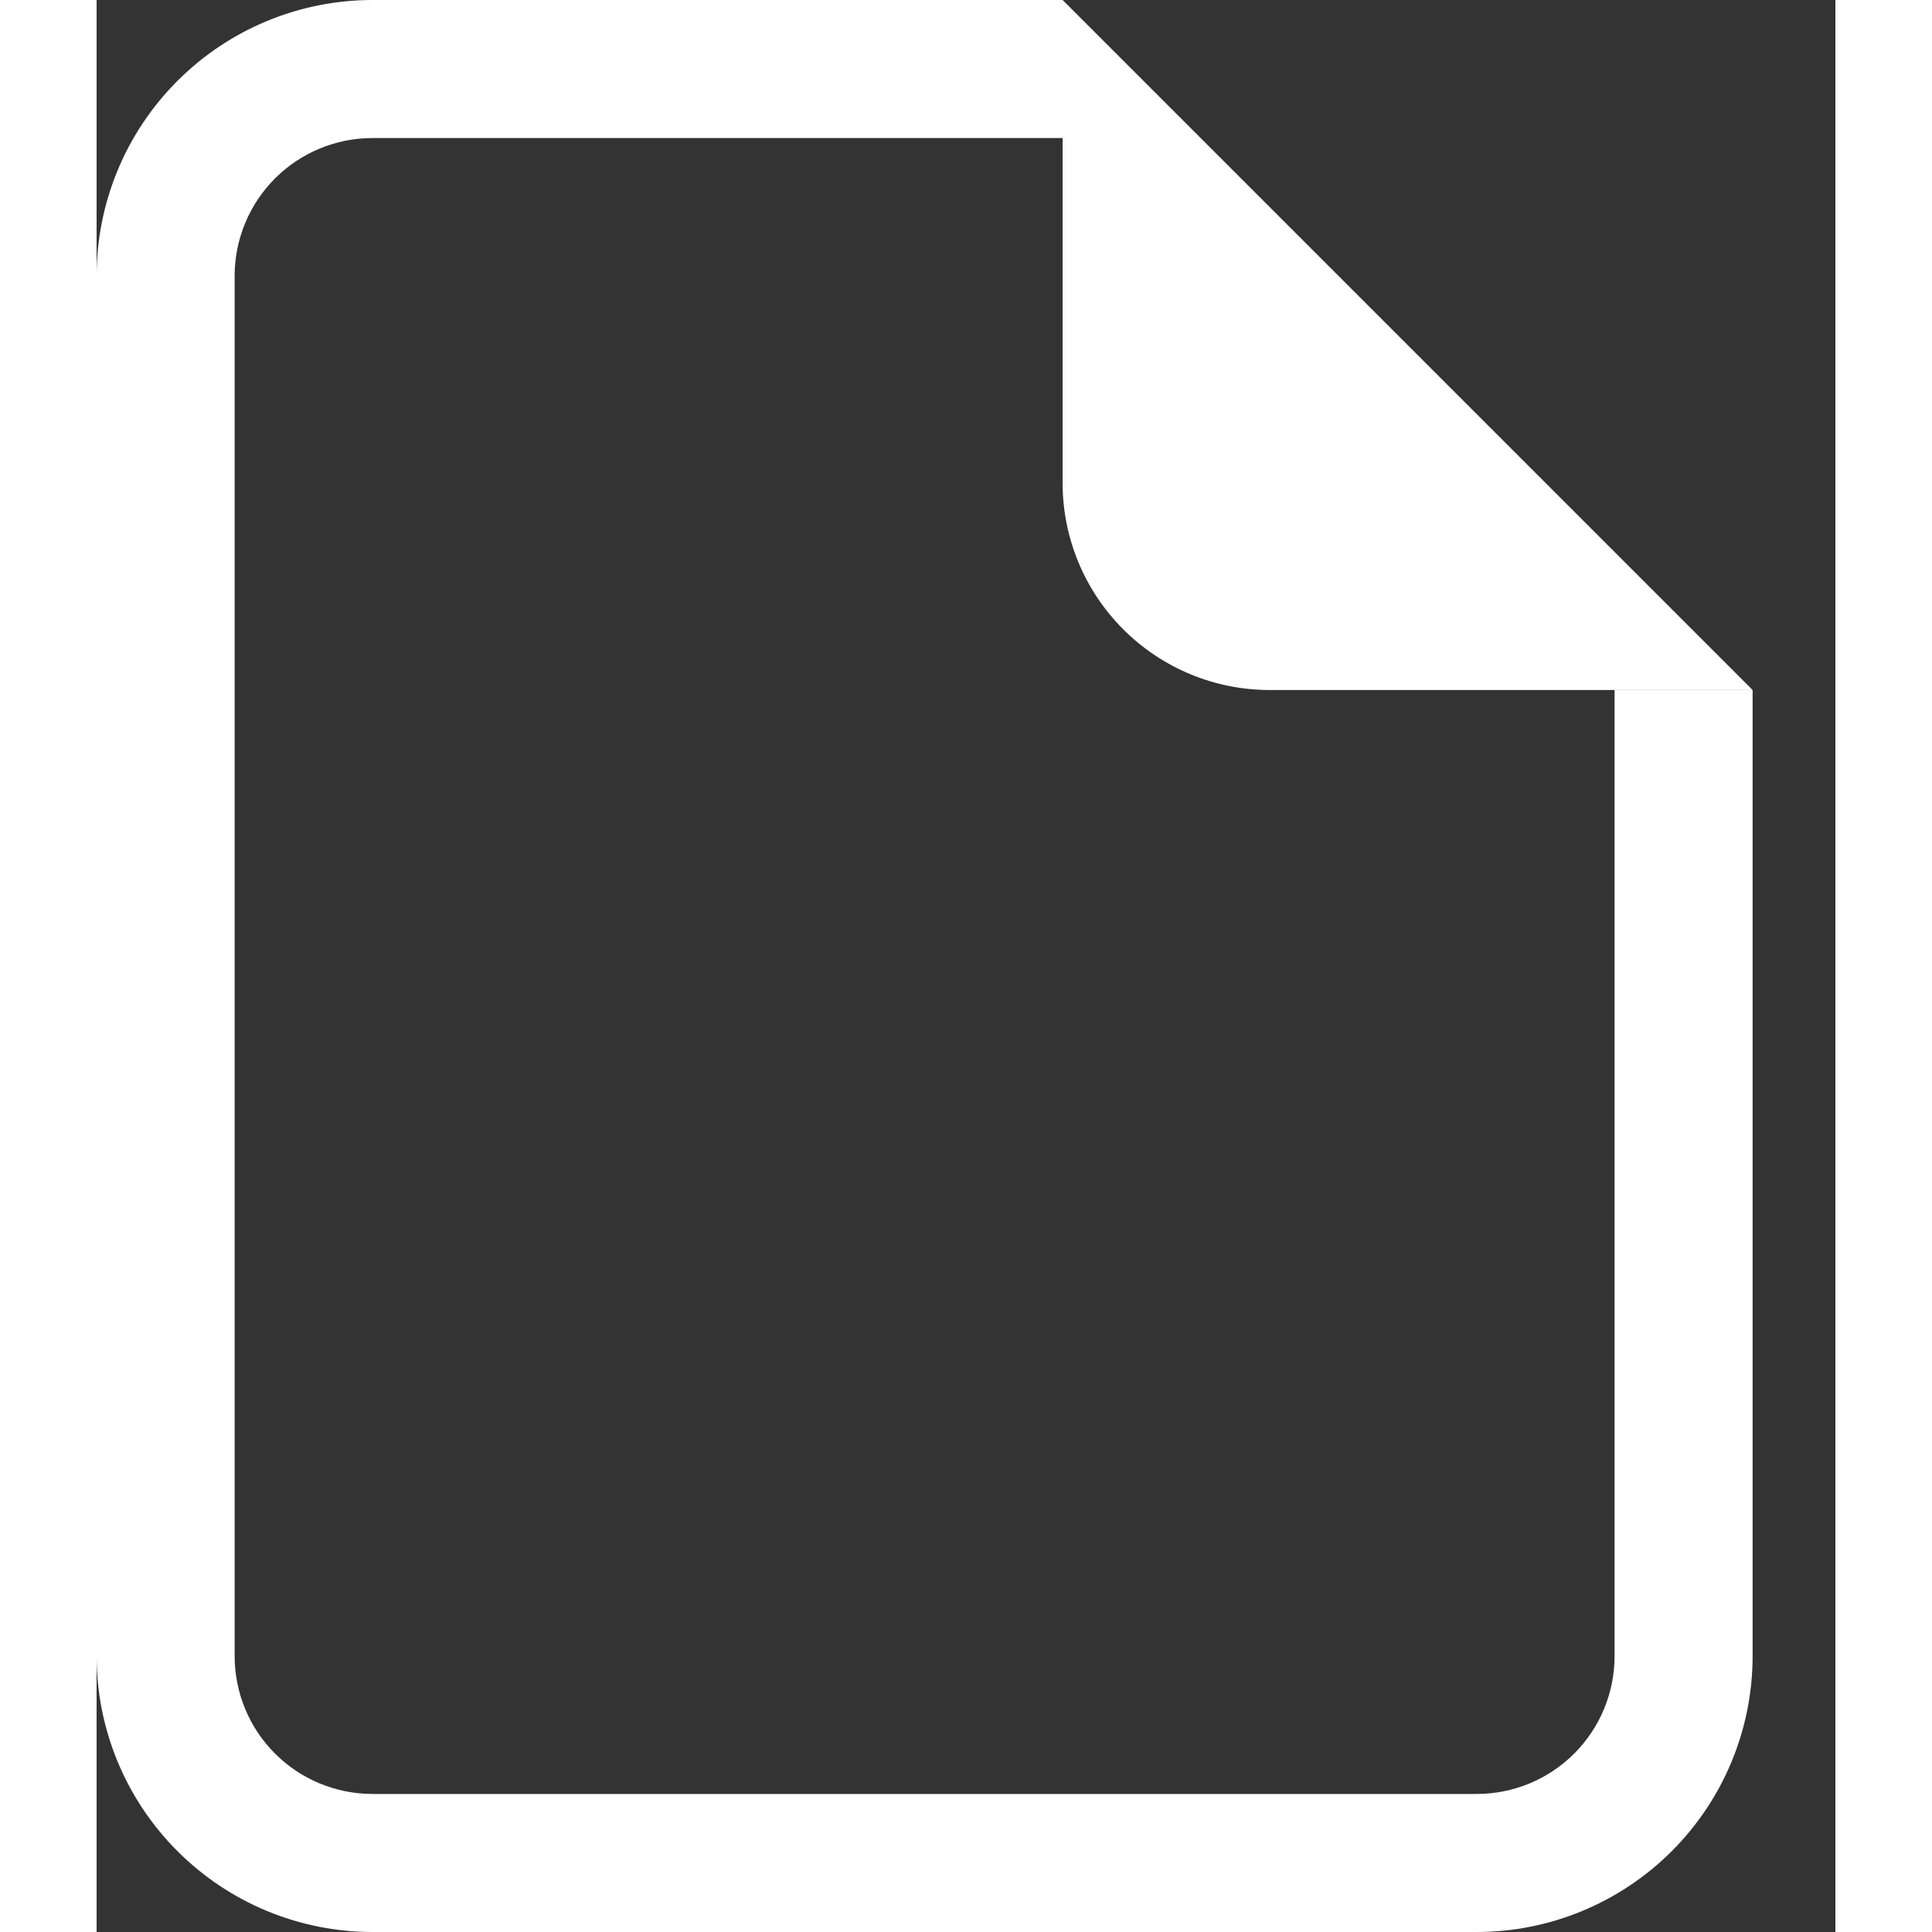 <svg width="20" height="20" viewBox="0 0 18 20" fill="none" xmlns="http://www.w3.org/2000/svg">
<rect x="0" y="0" width="18" height="20" fill="#333333" stroke="none"/>
<path d="M2.857 0H10V1.429H2.857C2.478 1.429 2.115 1.579 1.847 1.847C1.579 2.115 1.429 2.478 1.429 2.857V17.143C1.429 17.522 1.579 17.885 1.847 18.153C2.115 18.421 2.478 18.571 2.857 18.571H14.286C14.665 18.571 15.028 18.421 15.296 18.153C15.564 17.885 15.714 17.522 15.714 17.143V7.143H17.143V17.143C17.143 17.901 16.842 18.627 16.306 19.163C15.77 19.699 15.043 20 14.286 20H2.857C2.099 20 1.373 19.699 0.837 19.163C0.301 18.627 0 17.901 0 17.143V2.857C0 2.099 0.301 1.373 0.837 0.837C1.373 0.301 2.099 0 2.857 0Z" fill="white"/>
<path d="M10 5V0L17.143 7.143H12.143C11.575 7.143 11.03 6.917 10.628 6.515C10.226 6.113 10 5.568 10 5Z" fill="white"/>
</svg>
